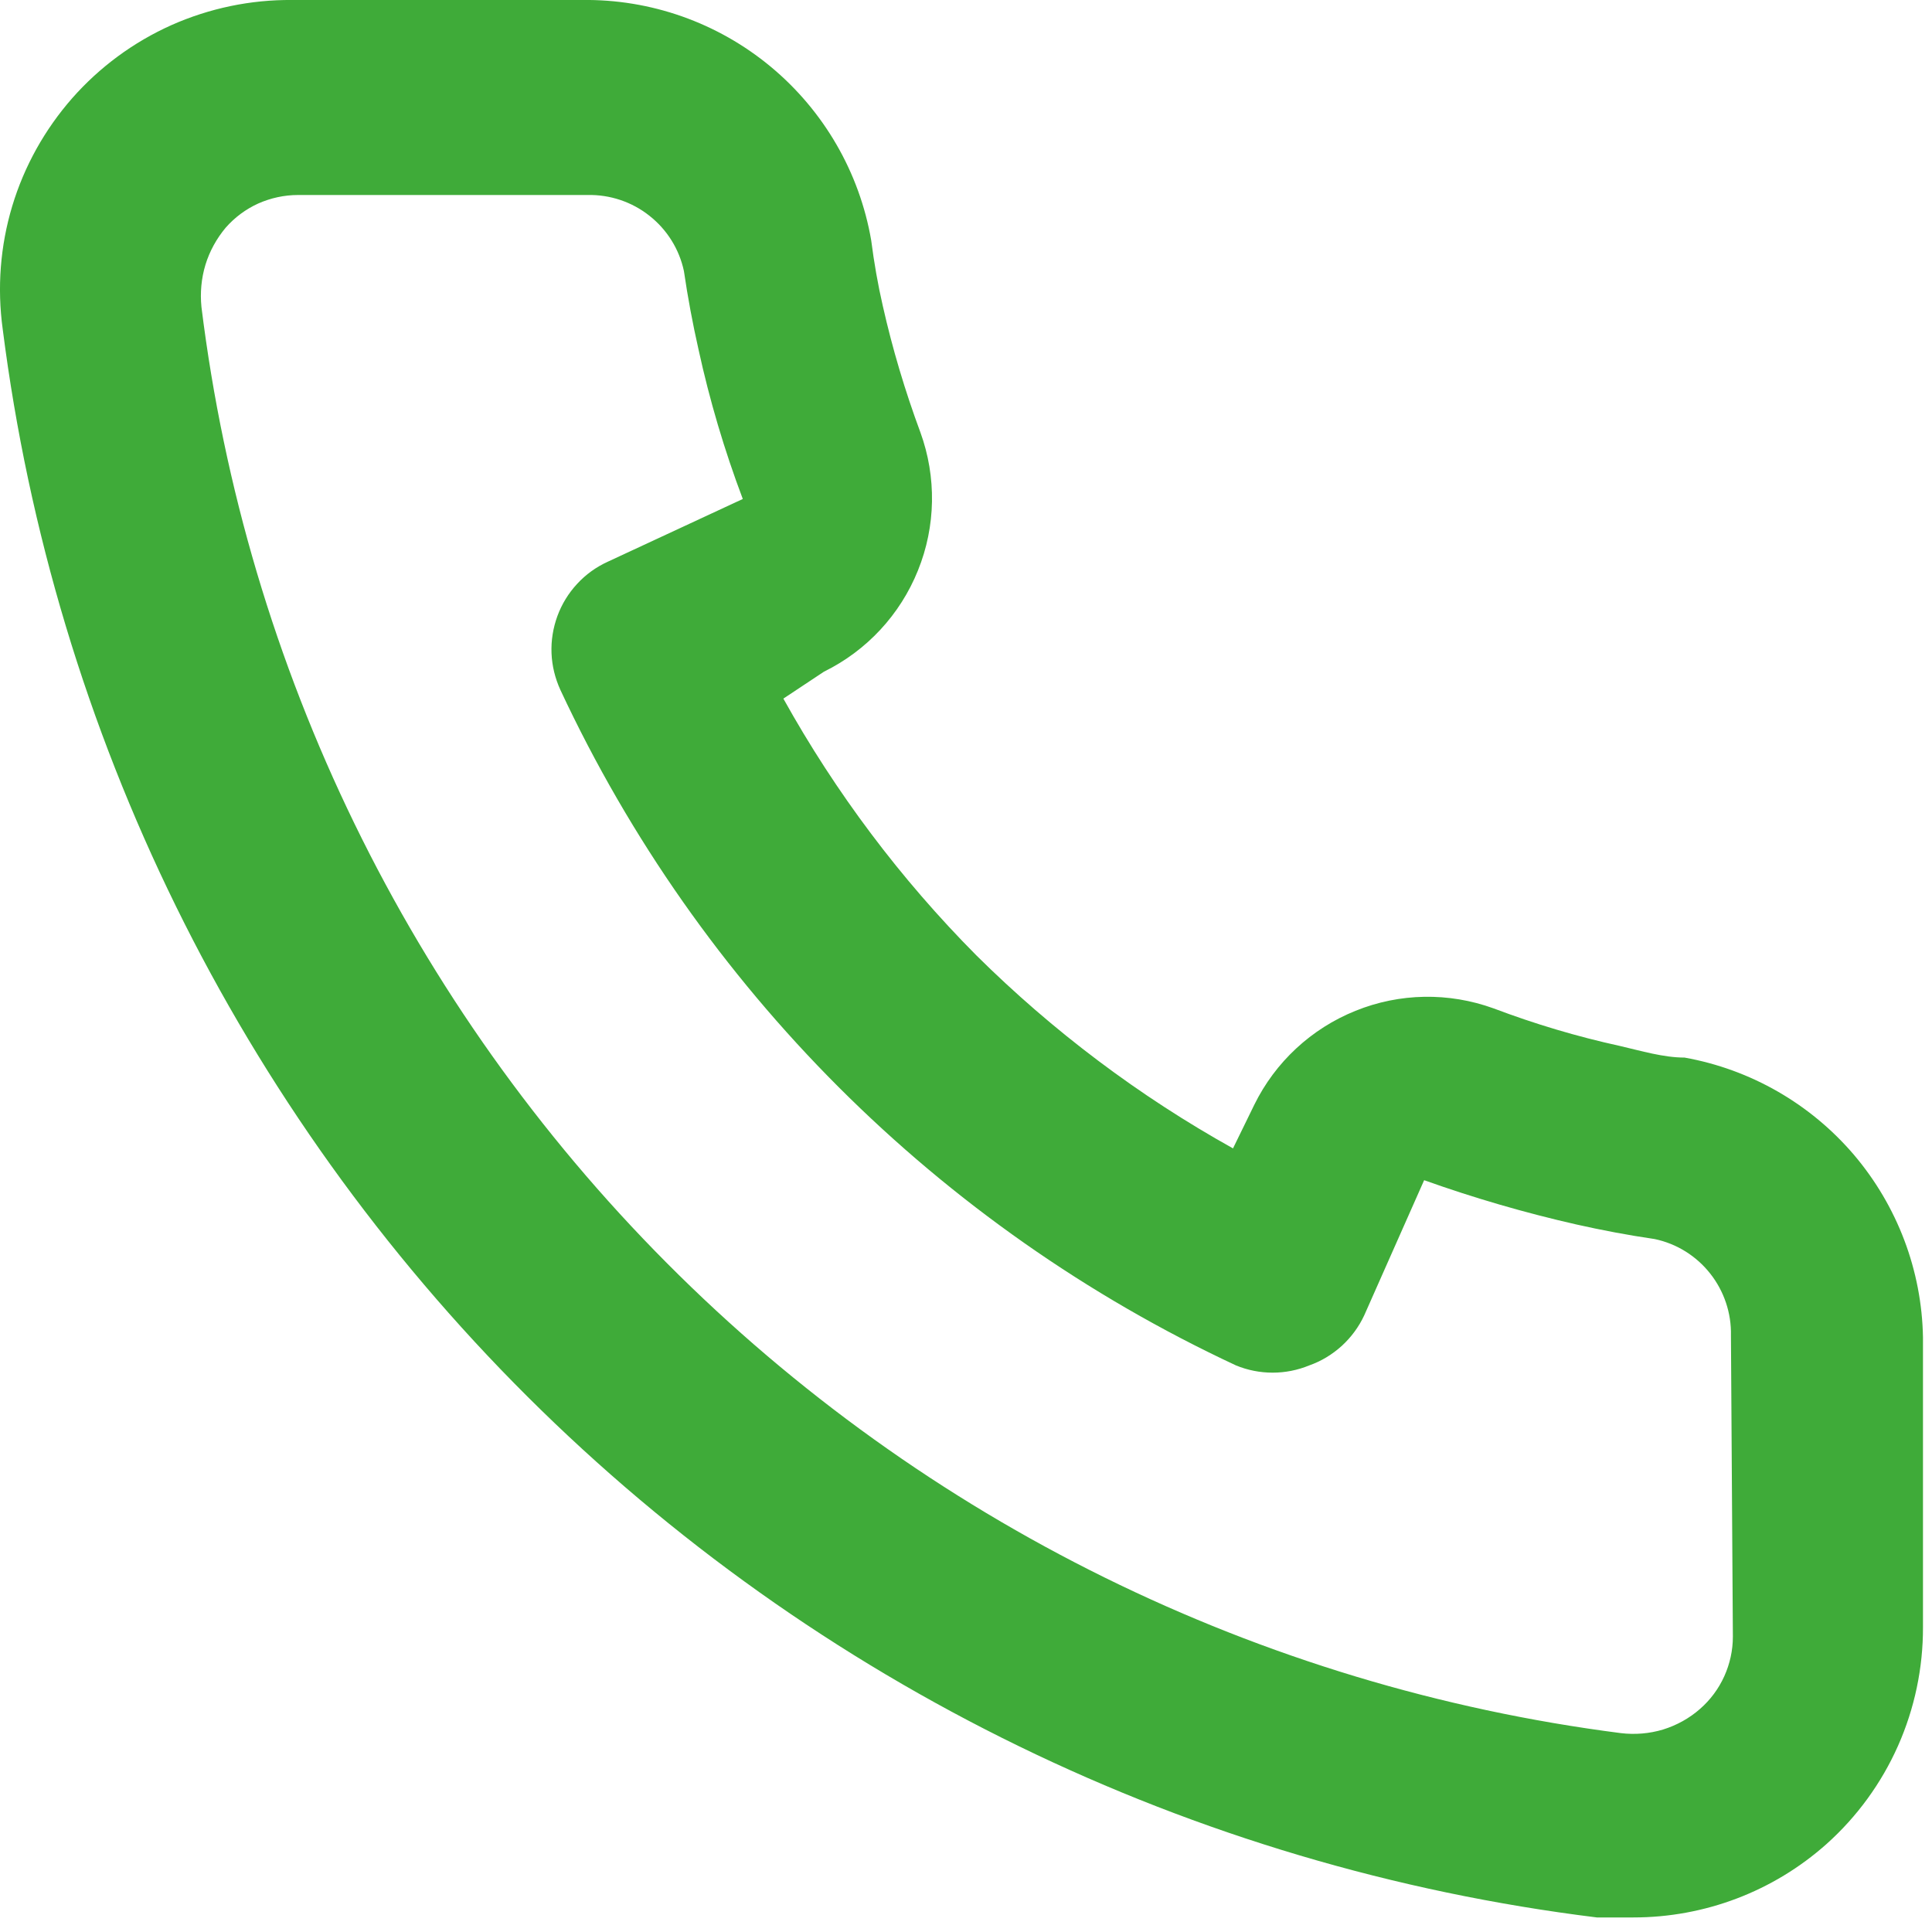 <svg width="15" height="15" viewBox="0 0 15 15" fill="none" xmlns="http://www.w3.org/2000/svg">
<path d="M13.079 8.211C12.915 8.211 12.742 8.159 12.578 8.121C12.244 8.048 11.916 7.95 11.596 7.829C11.248 7.703 10.867 7.709 10.524 7.848C10.181 7.986 9.901 8.246 9.738 8.578L9.573 8.916C8.844 8.51 8.173 8.005 7.58 7.417C6.992 6.825 6.488 6.154 6.082 5.424L6.397 5.215C6.729 5.052 6.989 4.772 7.127 4.429C7.266 4.086 7.272 3.704 7.146 3.357C7.027 3.036 6.929 2.708 6.854 2.375C6.816 2.21 6.786 2.038 6.764 1.866C6.673 1.338 6.396 0.86 5.984 0.518C5.572 0.176 5.052 -0.008 4.516 0H2.269C1.946 -0.003 1.626 0.064 1.331 0.195C1.036 0.327 0.773 0.521 0.56 0.763C0.347 1.006 0.188 1.291 0.095 1.6C0.002 1.909 -0.023 2.235 0.021 2.555C0.42 5.694 1.854 8.61 4.095 10.843C6.336 13.076 9.258 14.499 12.398 14.887H12.682C13.235 14.887 13.768 14.685 14.181 14.317C14.418 14.105 14.607 13.845 14.736 13.555C14.865 13.264 14.931 12.95 14.93 12.632V10.384C14.921 9.864 14.731 9.363 14.394 8.966C14.056 8.57 13.592 8.303 13.079 8.211ZM13.454 12.707C13.454 12.813 13.431 12.918 13.387 13.015C13.343 13.112 13.279 13.198 13.199 13.268C13.116 13.341 13.018 13.395 12.912 13.428C12.806 13.46 12.695 13.469 12.585 13.456C9.779 13.096 7.173 11.812 5.178 9.807C3.182 7.802 1.911 5.19 1.564 2.383C1.553 2.273 1.563 2.162 1.595 2.056C1.627 1.951 1.681 1.853 1.752 1.768C1.822 1.688 1.908 1.624 2.005 1.58C2.102 1.537 2.207 1.514 2.314 1.514H4.561C4.735 1.51 4.906 1.567 5.042 1.675C5.179 1.783 5.274 1.935 5.31 2.105C5.34 2.31 5.378 2.513 5.423 2.712C5.509 3.107 5.624 3.495 5.767 3.874L4.719 4.361C4.629 4.402 4.548 4.46 4.481 4.533C4.414 4.605 4.362 4.69 4.328 4.782C4.294 4.875 4.278 4.973 4.282 5.072C4.286 5.171 4.31 5.267 4.351 5.357C5.43 7.667 7.286 9.523 9.596 10.601C9.778 10.676 9.983 10.676 10.165 10.601C10.259 10.568 10.344 10.516 10.418 10.449C10.491 10.382 10.55 10.302 10.592 10.212L11.057 9.163C11.444 9.301 11.839 9.416 12.24 9.507C12.44 9.552 12.642 9.59 12.847 9.62C13.018 9.656 13.17 9.751 13.278 9.888C13.386 10.025 13.443 10.195 13.439 10.369L13.454 12.707Z" fill="#3FAB39"/>
</svg>
